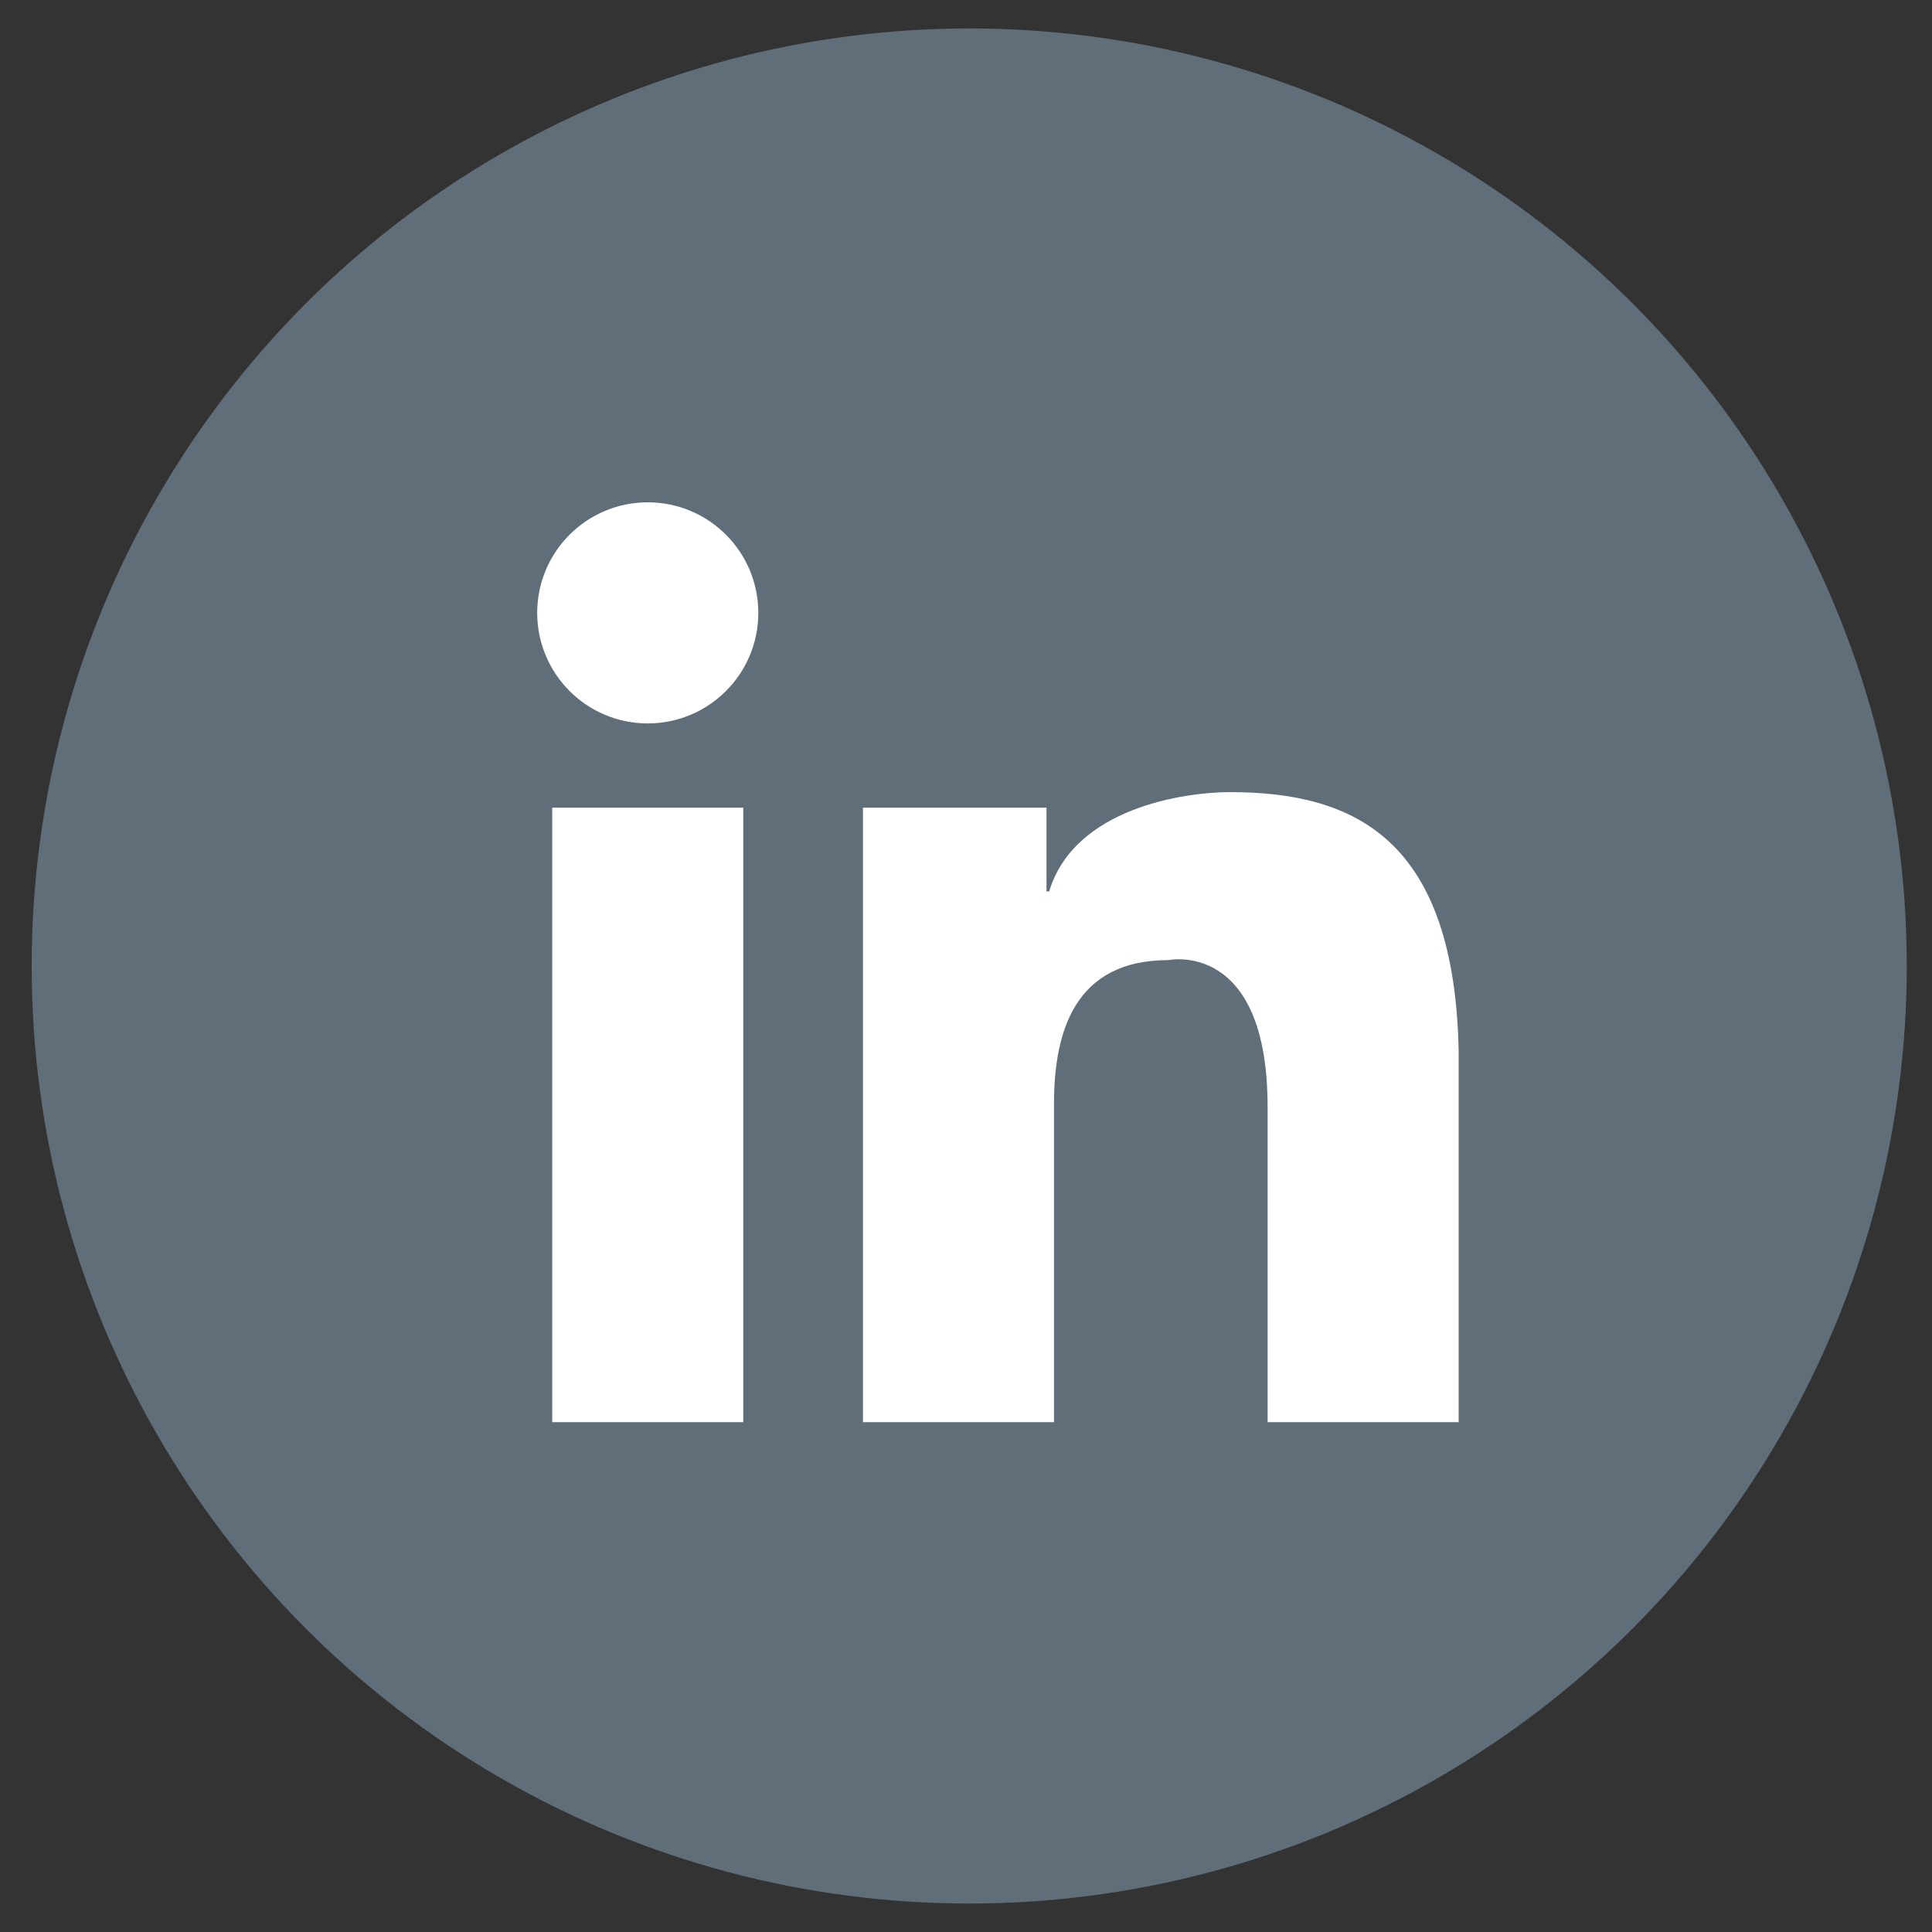 <svg xmlns="http://www.w3.org/2000/svg" width="5in" height="5in" viewBox="0 0 360 360"><rect x="0" y="0" width="360" height="360" fill="#333333" stroke="none"/><circle cx="180.6" cy="180" r="174.7" fill="#606e7a"/><circle cx="120.7" cy="114.2" r="20.6" fill="#fff"/><path fill="#fff" d="M102.9 150.5h35.6V265h-35.6zM271.8 265v-69.2c-.8-39.1-19-48.2-42.6-48.2-8.4 0-29 2.9-33.7 18.5h-.5v-15.6h-34.2V265h35.6v-59.8c.1-12.9 3.8-26.3 21.3-26.3 0 0 18.5-3.9 18.5 27.4V265z"/></svg>